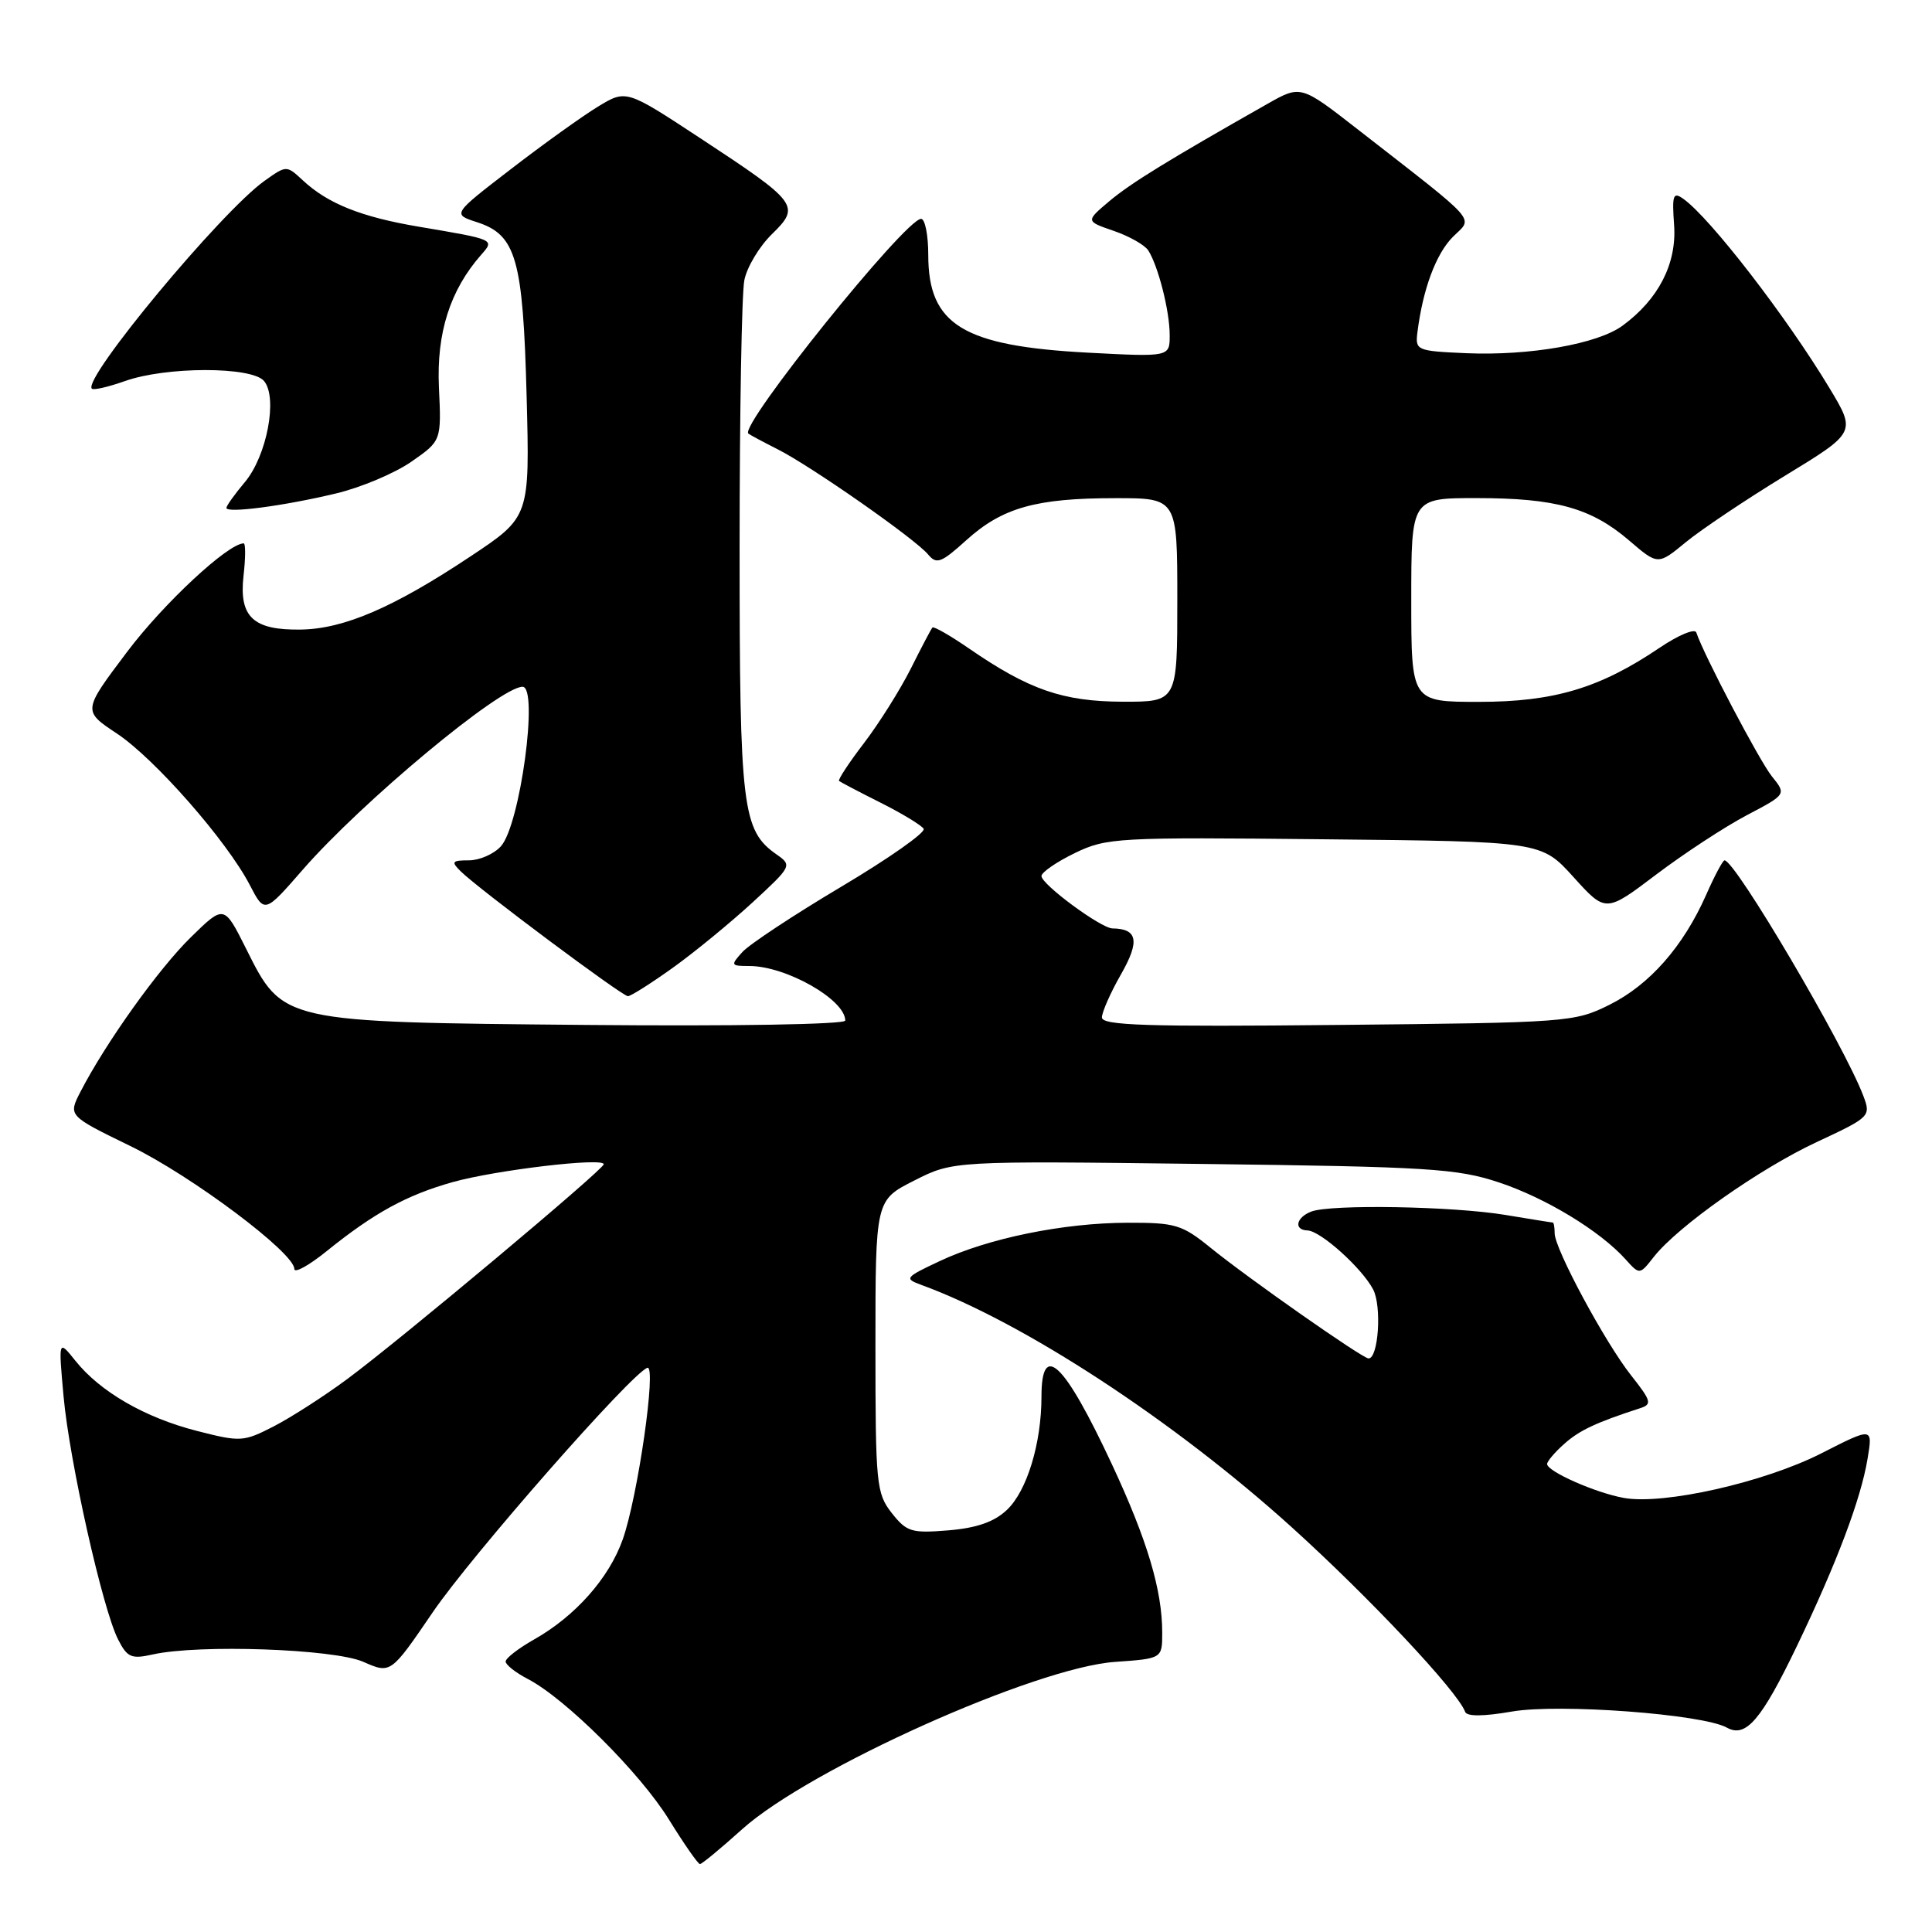 <?xml version="1.0" encoding="UTF-8" standalone="no"?>
<!DOCTYPE svg PUBLIC "-//W3C//DTD SVG 1.1//EN" "http://www.w3.org/Graphics/SVG/1.1/DTD/svg11.dtd" >
<svg xmlns="http://www.w3.org/2000/svg" xmlns:xlink="http://www.w3.org/1999/xlink" version="1.1" viewBox="0 0 256 256">
 <g >
 <path fill="currentColor"
d=" M 98.34 242.38 C 107.23 234.39 137.19 220.95 147.75 220.21 C 154.00 219.77 154.00 219.77 154.00 216.33 C 154.00 210.70 152.02 204.07 147.34 194.04 C 141.03 180.52 138.00 177.60 138.00 185.06 C 138.00 191.26 136.07 197.59 133.41 200.08 C 131.74 201.66 129.41 202.47 125.67 202.78 C 120.77 203.18 120.14 202.99 118.16 200.48 C 116.12 197.88 116.00 196.69 116.00 178.38 C 116.00 159.03 116.00 159.03 121.14 156.43 C 126.29 153.82 126.29 153.82 159.39 154.23 C 189.32 154.60 193.09 154.84 198.60 156.67 C 204.81 158.73 211.99 163.09 215.38 166.85 C 217.26 168.94 217.26 168.94 219.14 166.54 C 222.34 162.48 233.14 154.87 240.72 151.33 C 247.80 148.03 247.92 147.91 246.91 145.23 C 244.37 138.51 229.93 114.00 228.51 114.00 C 228.28 114.00 227.18 116.06 226.07 118.58 C 223.04 125.42 218.58 130.49 213.26 133.14 C 208.61 135.45 207.78 135.51 177.25 135.81 C 151.94 136.07 146.00 135.88 146.01 134.81 C 146.02 134.09 147.16 131.51 148.55 129.08 C 151.05 124.70 150.74 123.06 147.40 123.02 C 145.87 122.99 138.00 117.19 138.00 116.08 C 138.00 115.59 139.98 114.22 142.41 113.04 C 146.64 111.00 147.94 110.92 175.52 111.21 C 204.23 111.50 204.23 111.50 208.50 116.22 C 212.77 120.94 212.77 120.94 219.47 115.87 C 223.16 113.08 228.54 109.56 231.44 108.03 C 236.71 105.26 236.71 105.26 234.79 102.88 C 233.14 100.83 225.76 86.79 224.77 83.81 C 224.58 83.24 222.40 84.15 219.91 85.83 C 211.97 91.19 205.92 93.00 195.96 93.00 C 187.00 93.00 187.00 93.00 187.00 79.50 C 187.00 66.00 187.00 66.00 195.63 66.00 C 206.13 66.00 210.82 67.30 215.85 71.60 C 219.68 74.89 219.68 74.89 223.37 71.85 C 225.40 70.18 231.31 66.22 236.50 63.05 C 245.95 57.29 245.95 57.29 242.40 51.40 C 236.76 42.03 226.65 28.93 223.08 26.37 C 221.69 25.37 221.54 25.80 221.83 29.87 C 222.18 34.94 219.76 39.66 215.00 43.15 C 211.70 45.58 202.68 47.16 194.27 46.80 C 187.70 46.51 187.51 46.43 187.82 44.00 C 188.54 38.29 190.28 33.63 192.51 31.39 C 195.21 28.70 196.28 29.90 179.93 17.16 C 172.36 11.26 172.36 11.26 167.93 13.77 C 154.74 21.25 149.86 24.25 147.00 26.65 C 143.85 29.31 143.85 29.31 147.57 30.59 C 149.62 31.29 151.68 32.46 152.15 33.18 C 153.47 35.25 154.99 41.21 154.99 44.40 C 155.00 47.30 155.00 47.30 144.15 46.73 C 127.59 45.85 123.00 43.04 123.00 33.78 C 123.00 31.15 122.57 29.00 122.05 29.00 C 119.97 29.00 97.94 56.39 99.16 57.45 C 99.35 57.61 101.08 58.54 103.00 59.51 C 107.41 61.72 121.26 71.40 122.97 73.46 C 124.10 74.82 124.70 74.60 128.05 71.57 C 132.81 67.27 137.27 66.01 147.75 66.01 C 156.00 66.00 156.00 66.00 156.00 79.50 C 156.00 93.00 156.00 93.00 148.75 92.98 C 140.84 92.95 136.35 91.40 128.43 85.95 C 125.92 84.22 123.72 82.96 123.55 83.15 C 123.38 83.34 122.09 85.79 120.69 88.59 C 119.28 91.39 116.50 95.82 114.50 98.44 C 112.50 101.05 111.01 103.32 111.18 103.48 C 111.36 103.63 113.83 104.93 116.68 106.36 C 119.53 107.79 122.10 109.35 122.39 109.82 C 122.68 110.30 117.77 113.75 111.48 117.49 C 105.19 121.23 99.29 125.13 98.37 126.15 C 96.78 127.91 96.82 128.00 99.28 128.00 C 104.16 128.00 112.00 132.46 112.00 135.23 C 112.00 135.74 97.20 135.99 77.75 135.81 C 37.23 135.44 37.50 135.50 32.60 125.69 C 29.69 119.88 29.69 119.88 25.29 124.19 C 21.02 128.36 14.01 138.17 10.66 144.67 C 9.03 147.84 9.03 147.84 17.26 151.85 C 25.39 155.80 39.00 166.00 39.00 168.14 C 39.00 168.75 40.91 167.70 43.25 165.81 C 49.57 160.71 53.88 158.35 60.00 156.63 C 65.69 155.04 80.00 153.34 80.00 154.27 C 80.00 154.95 53.08 177.50 46.00 182.74 C 42.98 184.98 38.61 187.79 36.31 188.98 C 32.26 191.06 31.89 191.09 26.08 189.60 C 19.20 187.84 13.28 184.42 10.00 180.32 C 7.74 177.50 7.74 177.50 8.42 185.00 C 9.20 193.61 13.59 213.19 15.64 217.22 C 16.86 219.63 17.40 219.86 20.26 219.22 C 26.38 217.86 44.23 218.49 48.14 220.20 C 51.77 221.80 51.77 221.80 57.33 213.65 C 62.47 206.10 83.69 181.94 85.78 181.24 C 87.03 180.82 84.51 198.36 82.51 204.00 C 80.69 209.13 76.21 214.17 70.75 217.25 C 68.69 218.42 67.00 219.72 67.00 220.16 C 67.00 220.59 68.32 221.63 69.93 222.47 C 74.90 225.04 84.84 234.93 88.65 241.12 C 90.65 244.35 92.49 247.00 92.75 247.00 C 93.00 247.00 95.52 244.92 98.34 242.38 Z  M 238.10 218.11 C 243.37 207.14 246.58 198.63 247.46 193.30 C 248.16 189.10 248.16 189.10 241.33 192.58 C 233.75 196.43 220.41 199.44 215.15 198.48 C 211.39 197.80 205.00 194.97 205.00 193.99 C 205.00 193.64 206.01 192.44 207.25 191.34 C 209.26 189.53 211.51 188.48 217.31 186.60 C 218.93 186.08 218.82 185.65 216.14 182.26 C 212.67 177.87 206.00 165.47 206.00 163.42 C 206.00 162.64 205.89 162.00 205.75 161.99 C 205.61 161.99 202.80 161.54 199.50 160.99 C 192.56 159.83 176.32 159.55 173.75 160.54 C 171.73 161.32 171.40 162.98 173.25 163.04 C 174.99 163.10 180.46 168.02 181.95 170.86 C 183.11 173.08 182.65 180.00 181.34 180.00 C 180.54 180.00 165.40 169.39 160.40 165.33 C 156.63 162.27 155.74 162.00 149.40 162.02 C 140.92 162.04 130.95 164.07 124.52 167.10 C 119.90 169.27 119.79 169.42 122.09 170.26 C 135.60 175.20 155.50 188.22 171.11 202.32 C 181.40 211.62 193.15 224.12 194.14 226.83 C 194.37 227.46 196.59 227.44 200.33 226.79 C 206.55 225.71 225.63 227.13 228.82 228.92 C 231.33 230.32 233.38 227.93 238.10 218.11 Z  M 89.13 128.25 C 92.01 126.19 96.76 122.29 99.69 119.60 C 104.92 114.78 104.98 114.67 102.90 113.22 C 98.35 110.03 98.00 107.13 98.00 72.66 C 98.00 54.83 98.28 38.84 98.63 37.12 C 98.97 35.40 100.61 32.66 102.28 31.03 C 106.11 27.29 105.78 26.85 92.74 18.28 C 82.97 11.86 82.97 11.86 79.23 14.13 C 77.18 15.38 72.00 19.09 67.72 22.39 C 59.93 28.38 59.93 28.38 63.20 29.44 C 68.40 31.12 69.30 34.30 69.78 52.50 C 70.20 68.50 70.20 68.50 62.35 73.72 C 52.19 80.48 45.61 83.32 39.91 83.42 C 33.55 83.53 31.65 81.76 32.27 76.29 C 32.54 73.93 32.55 72.00 32.29 72.00 C 30.23 72.00 21.70 79.93 16.86 86.35 C 10.95 94.19 10.95 94.19 15.48 97.19 C 20.50 100.52 30.06 111.42 33.10 117.27 C 35.06 121.04 35.06 121.04 40.09 115.27 C 47.93 106.27 66.27 91.00 69.24 91.00 C 71.40 91.00 68.92 109.33 66.37 112.14 C 65.45 113.16 63.54 114.00 62.13 114.00 C 59.89 114.00 59.75 114.18 61.04 115.45 C 63.38 117.77 82.43 131.99 83.20 132.00 C 83.58 132.00 86.25 130.31 89.13 128.25 Z  M 44.50 65.39 C 47.80 64.61 52.30 62.71 54.49 61.19 C 58.49 58.41 58.49 58.41 58.16 51.33 C 57.83 44.12 59.63 38.46 63.75 33.77 C 65.56 31.72 65.62 31.75 55.50 30.04 C 47.85 28.75 43.43 26.98 40.12 23.89 C 37.96 21.89 37.96 21.89 35.04 23.97 C 29.31 28.05 10.89 50.22 12.17 51.50 C 12.39 51.73 14.36 51.27 16.54 50.50 C 22.01 48.55 33.38 48.55 34.99 50.49 C 36.83 52.70 35.36 60.42 32.44 63.89 C 31.10 65.48 30.00 67.02 30.00 67.30 C 30.00 68.04 37.57 67.05 44.50 65.39 Z "/>
</g>
</svg>